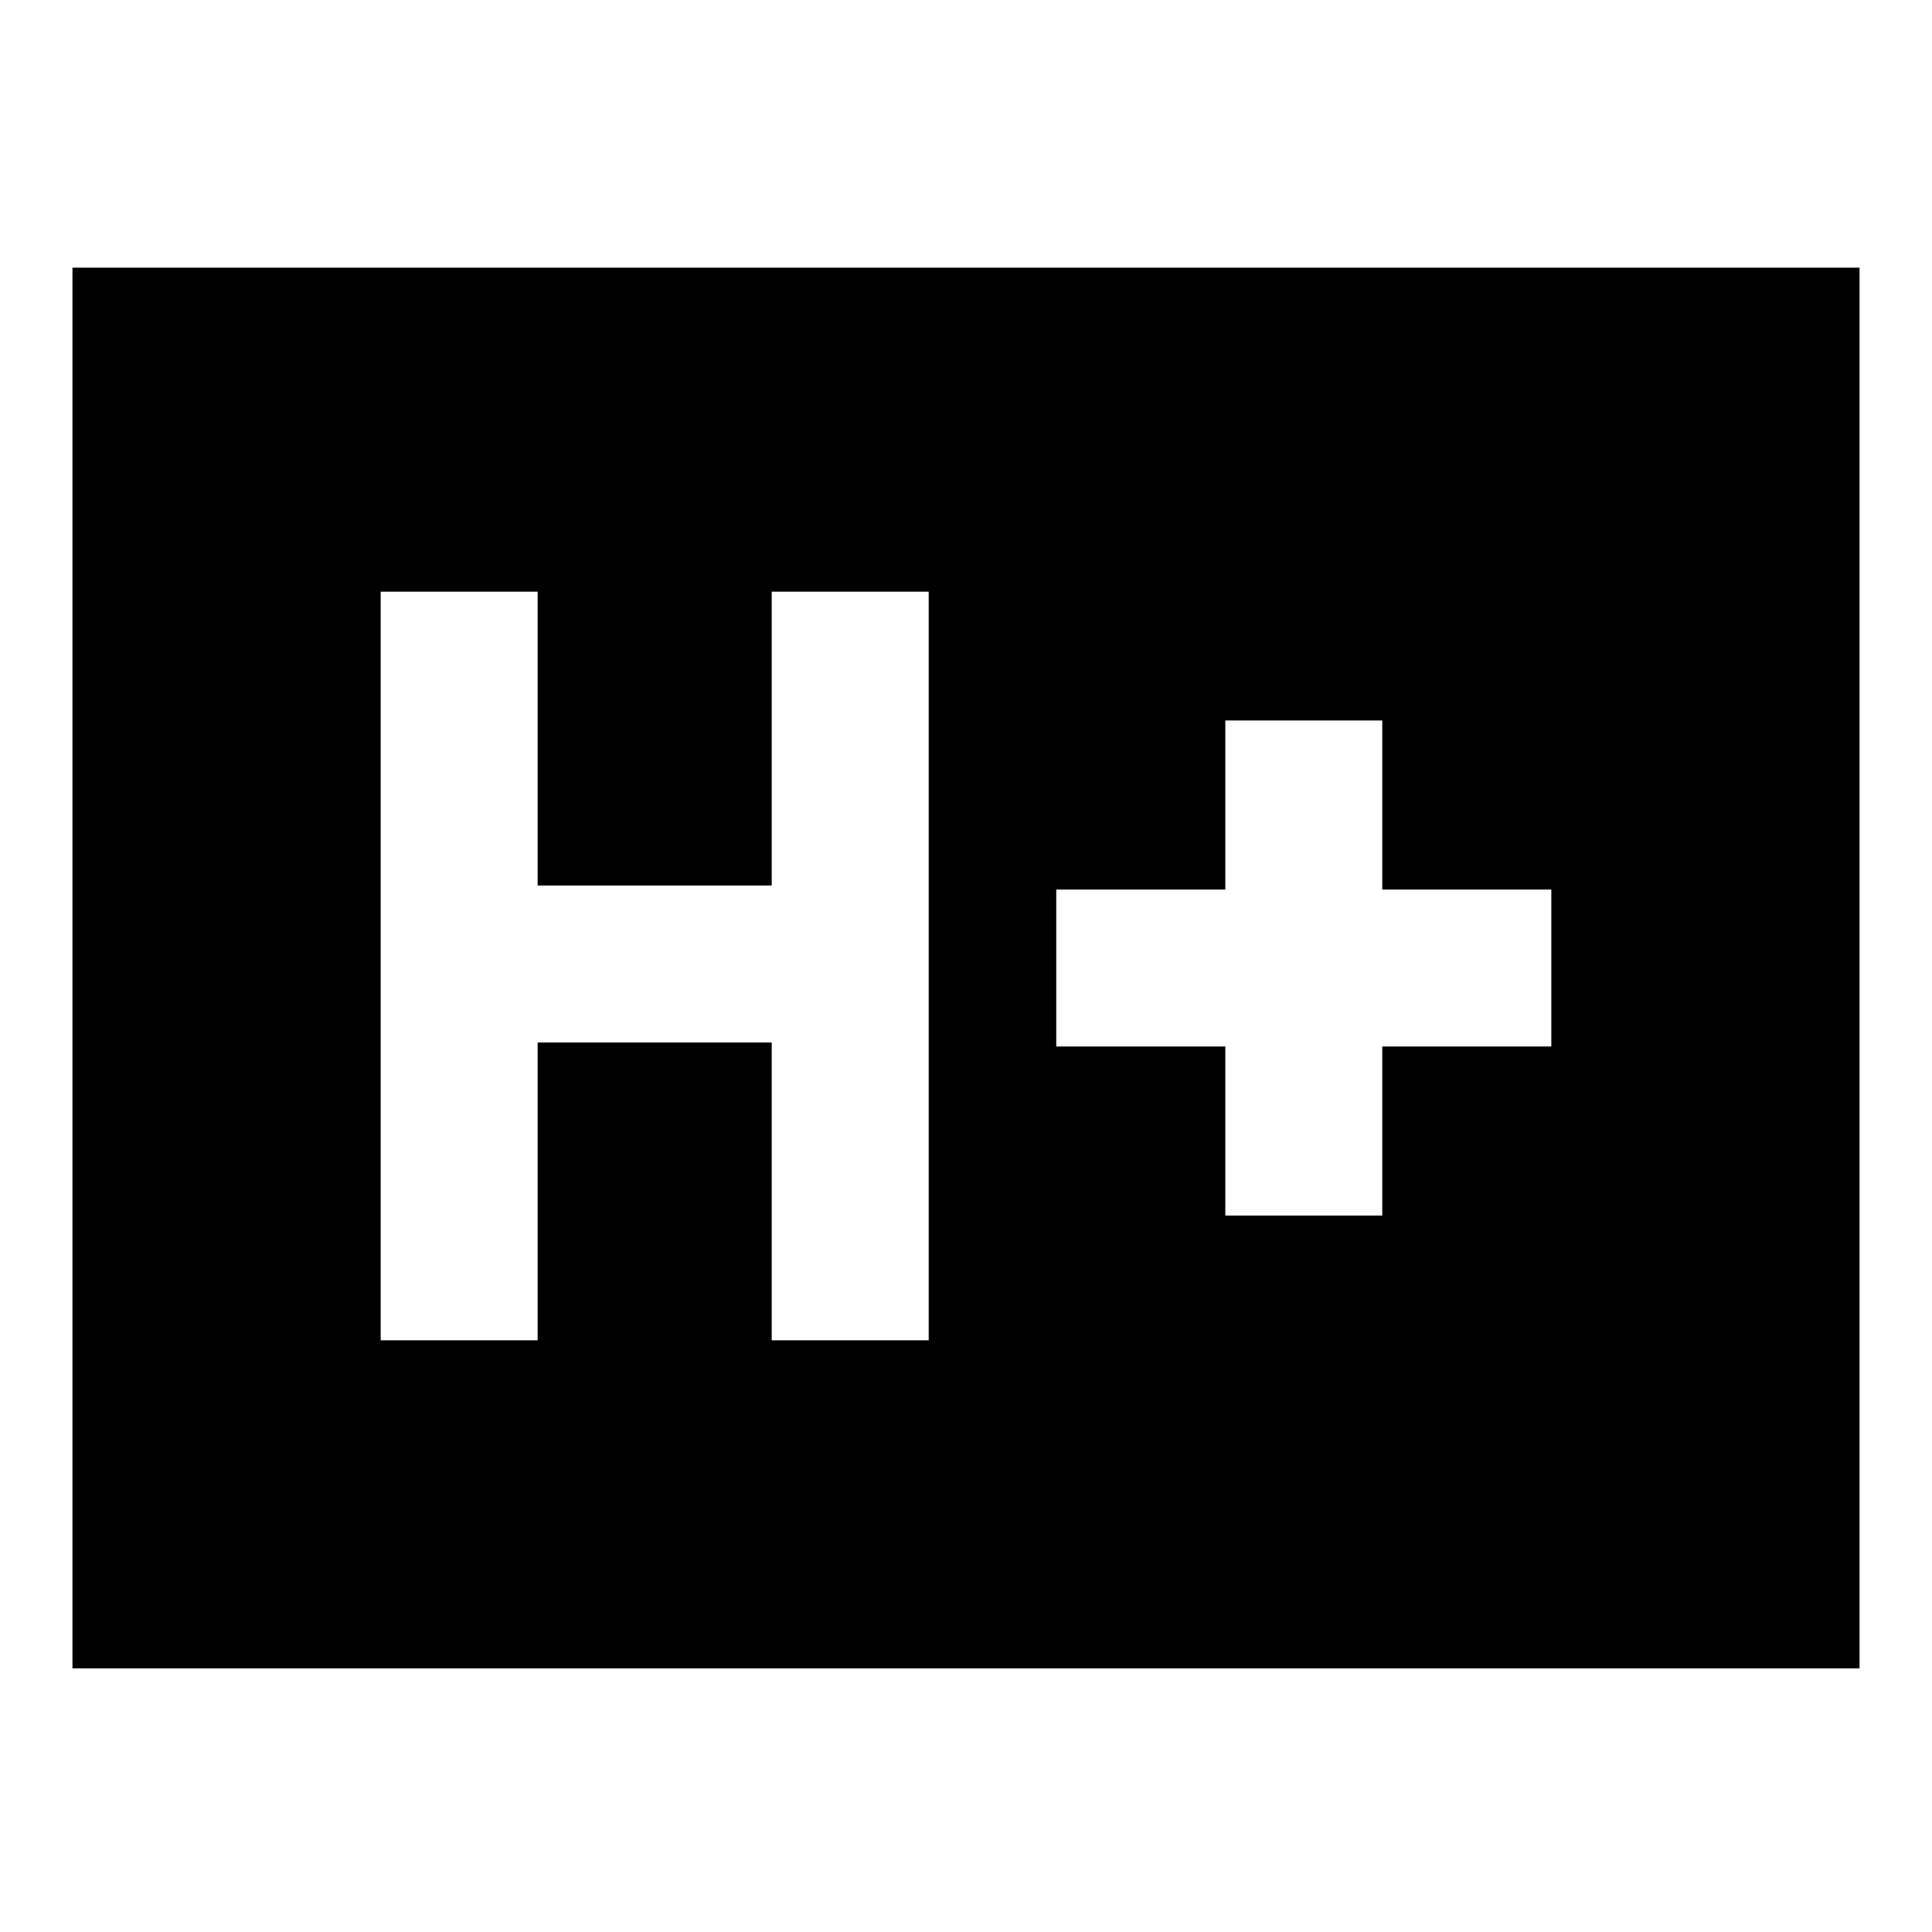 <svg xmlns="http://www.w3.org/2000/svg" height="20" viewBox="0 -960 960 960" width="20"><path d="M189.16-294h77.99v-148h116.31v148h78v-372h-78v146H267.15v-146h-77.99v372Zm419.69-62h77.99v-84h84v-78h-84v-84h-77.99v84h-84v78h84v84ZM36-131v-696h888v696H36Z"/></svg>